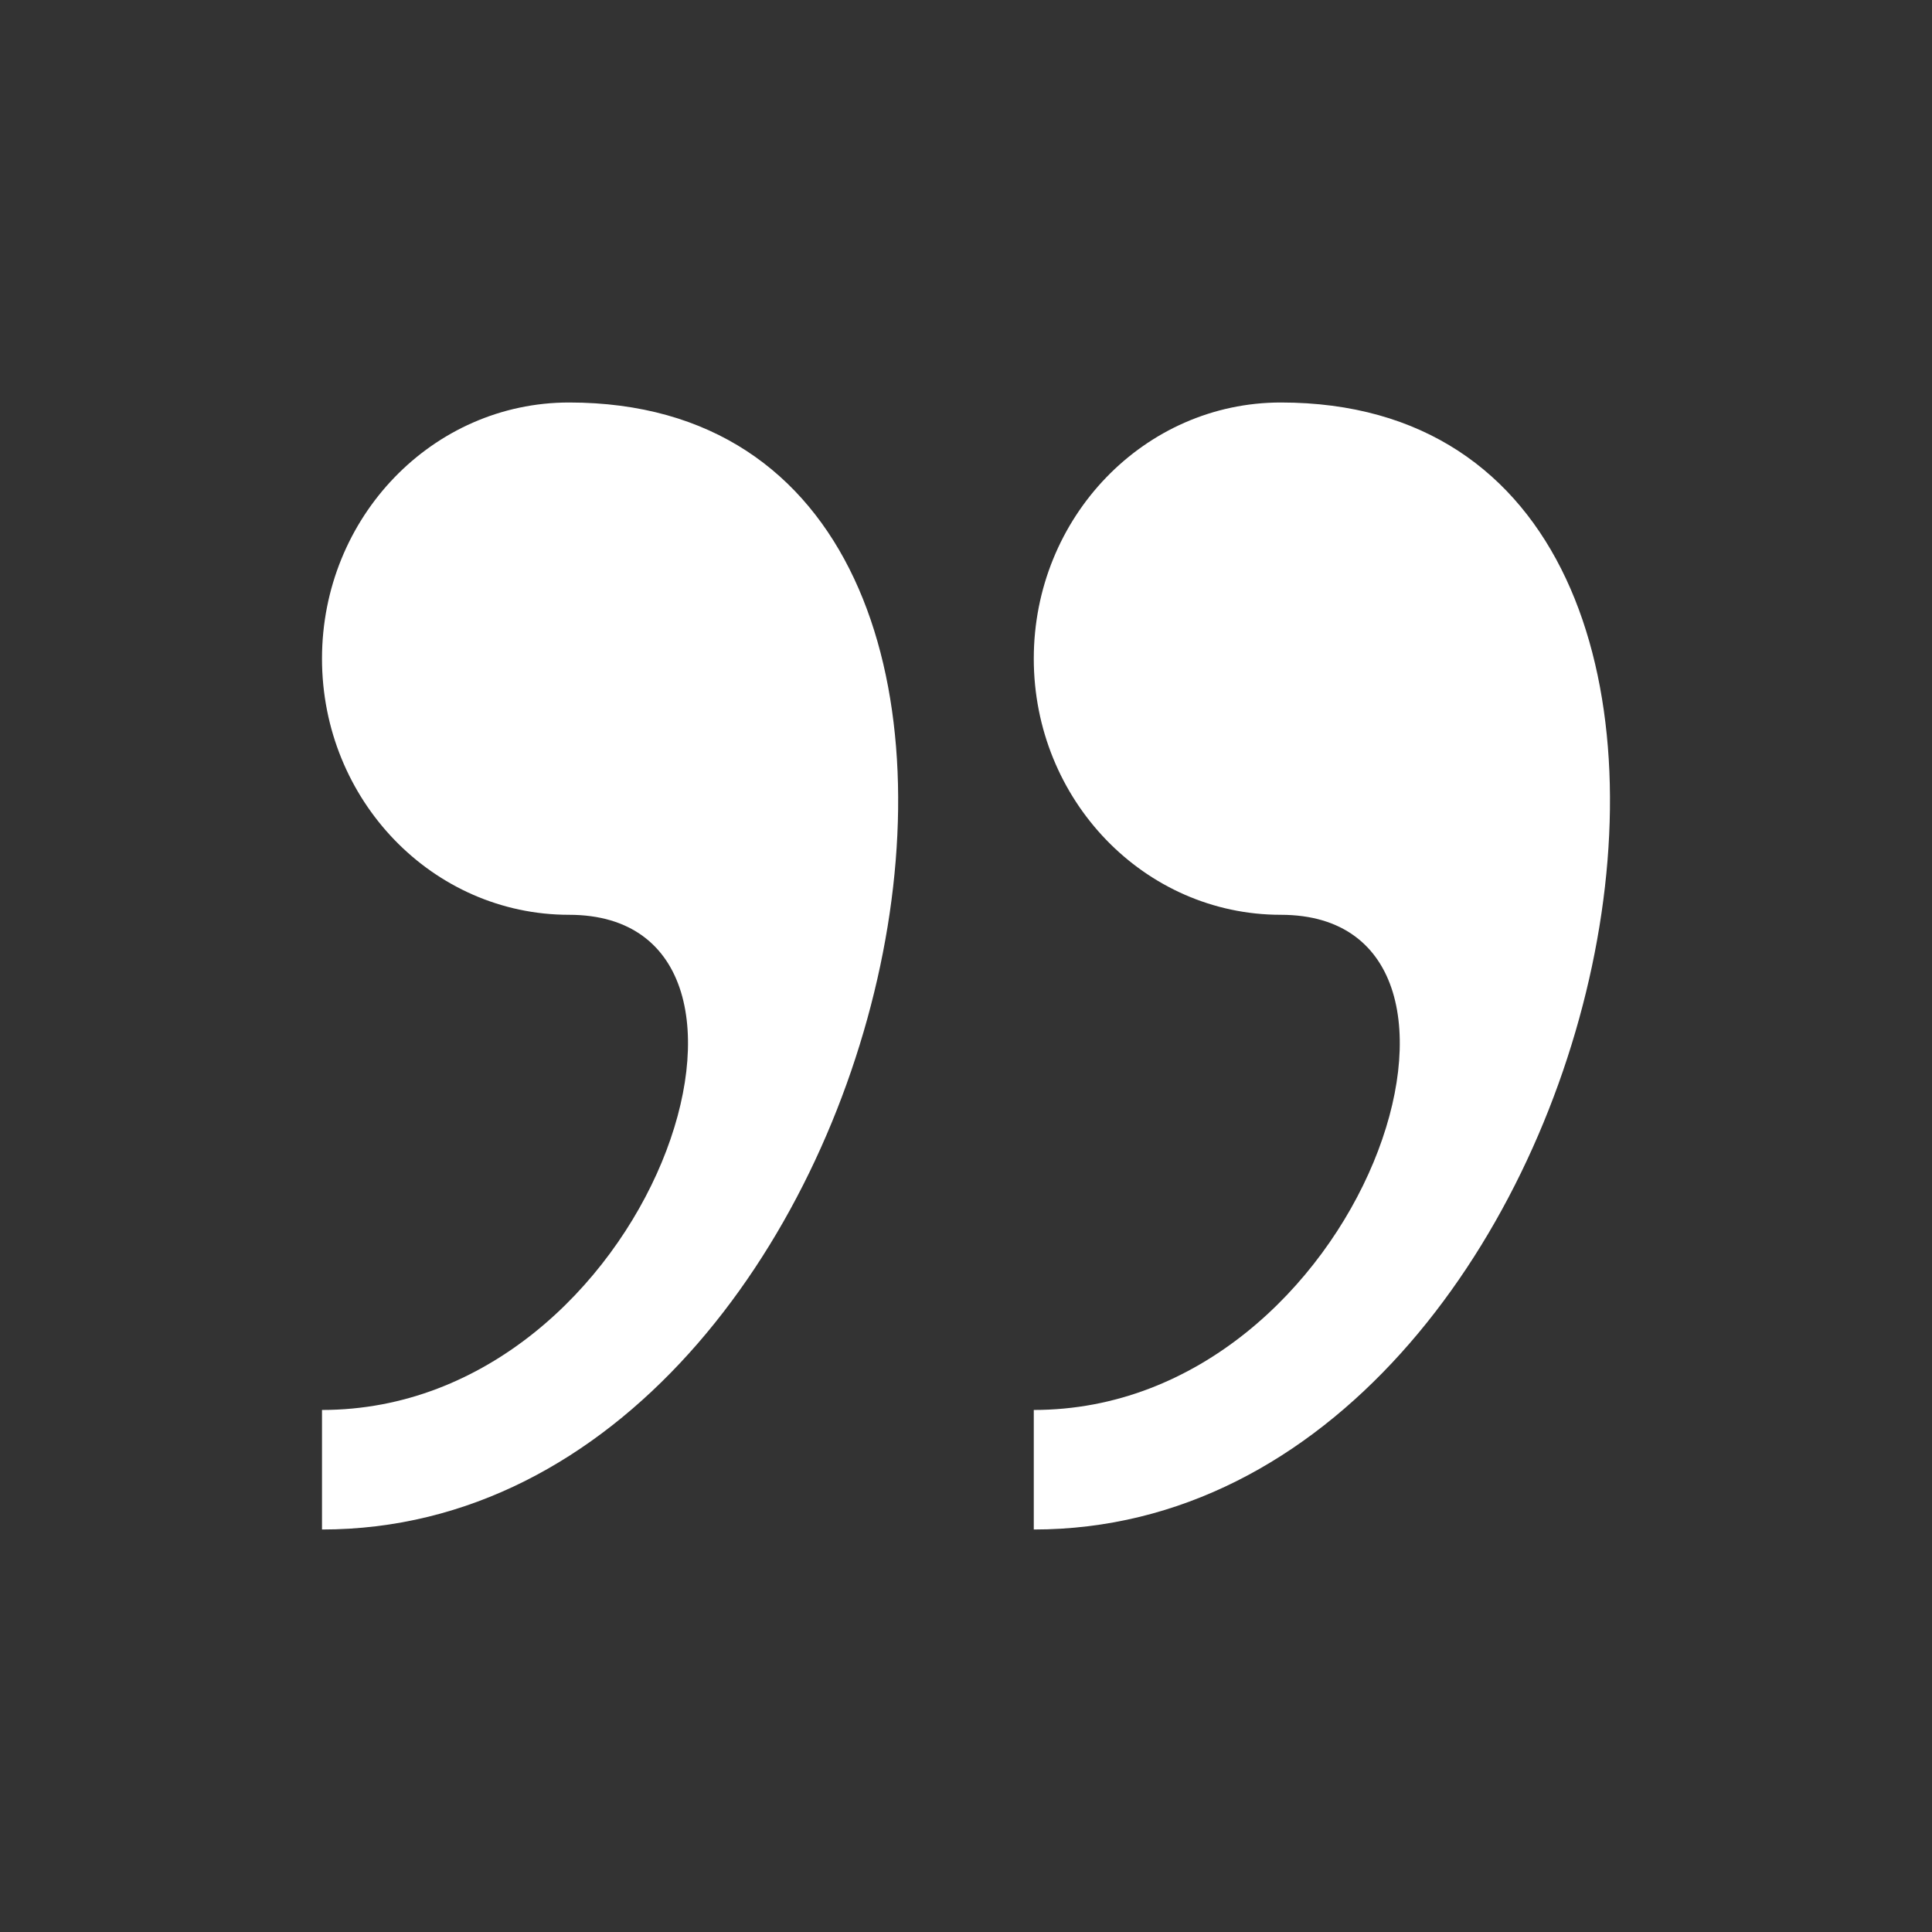 <svg xmlns="http://www.w3.org/2000/svg" width="24" height="24" viewBox="0 0 24 24">
  <rect x="0" y="0" width="24" height="24" fill="#333333" stroke="none"/>
  <path fill="#FFF" d="M3.069,0 C1.374,0 0,1.425 0,3.182 C0,4.939 1.374,6.364 3.069,6.364 C6.138,6.364 4.092,12.515 0,12.515 L0,14 C7.303,14 10.165,0 3.069,0 Z M11.911,0 C10.216,0 8.842,1.425 8.842,3.182 C8.842,4.939 10.216,6.364 11.911,6.364 C14.98,6.364 12.934,12.515 8.842,12.515 L8.842,14 C16.145,14 19.008,0 11.911,0 Z" transform="translate(4 5)"/>
</svg>
